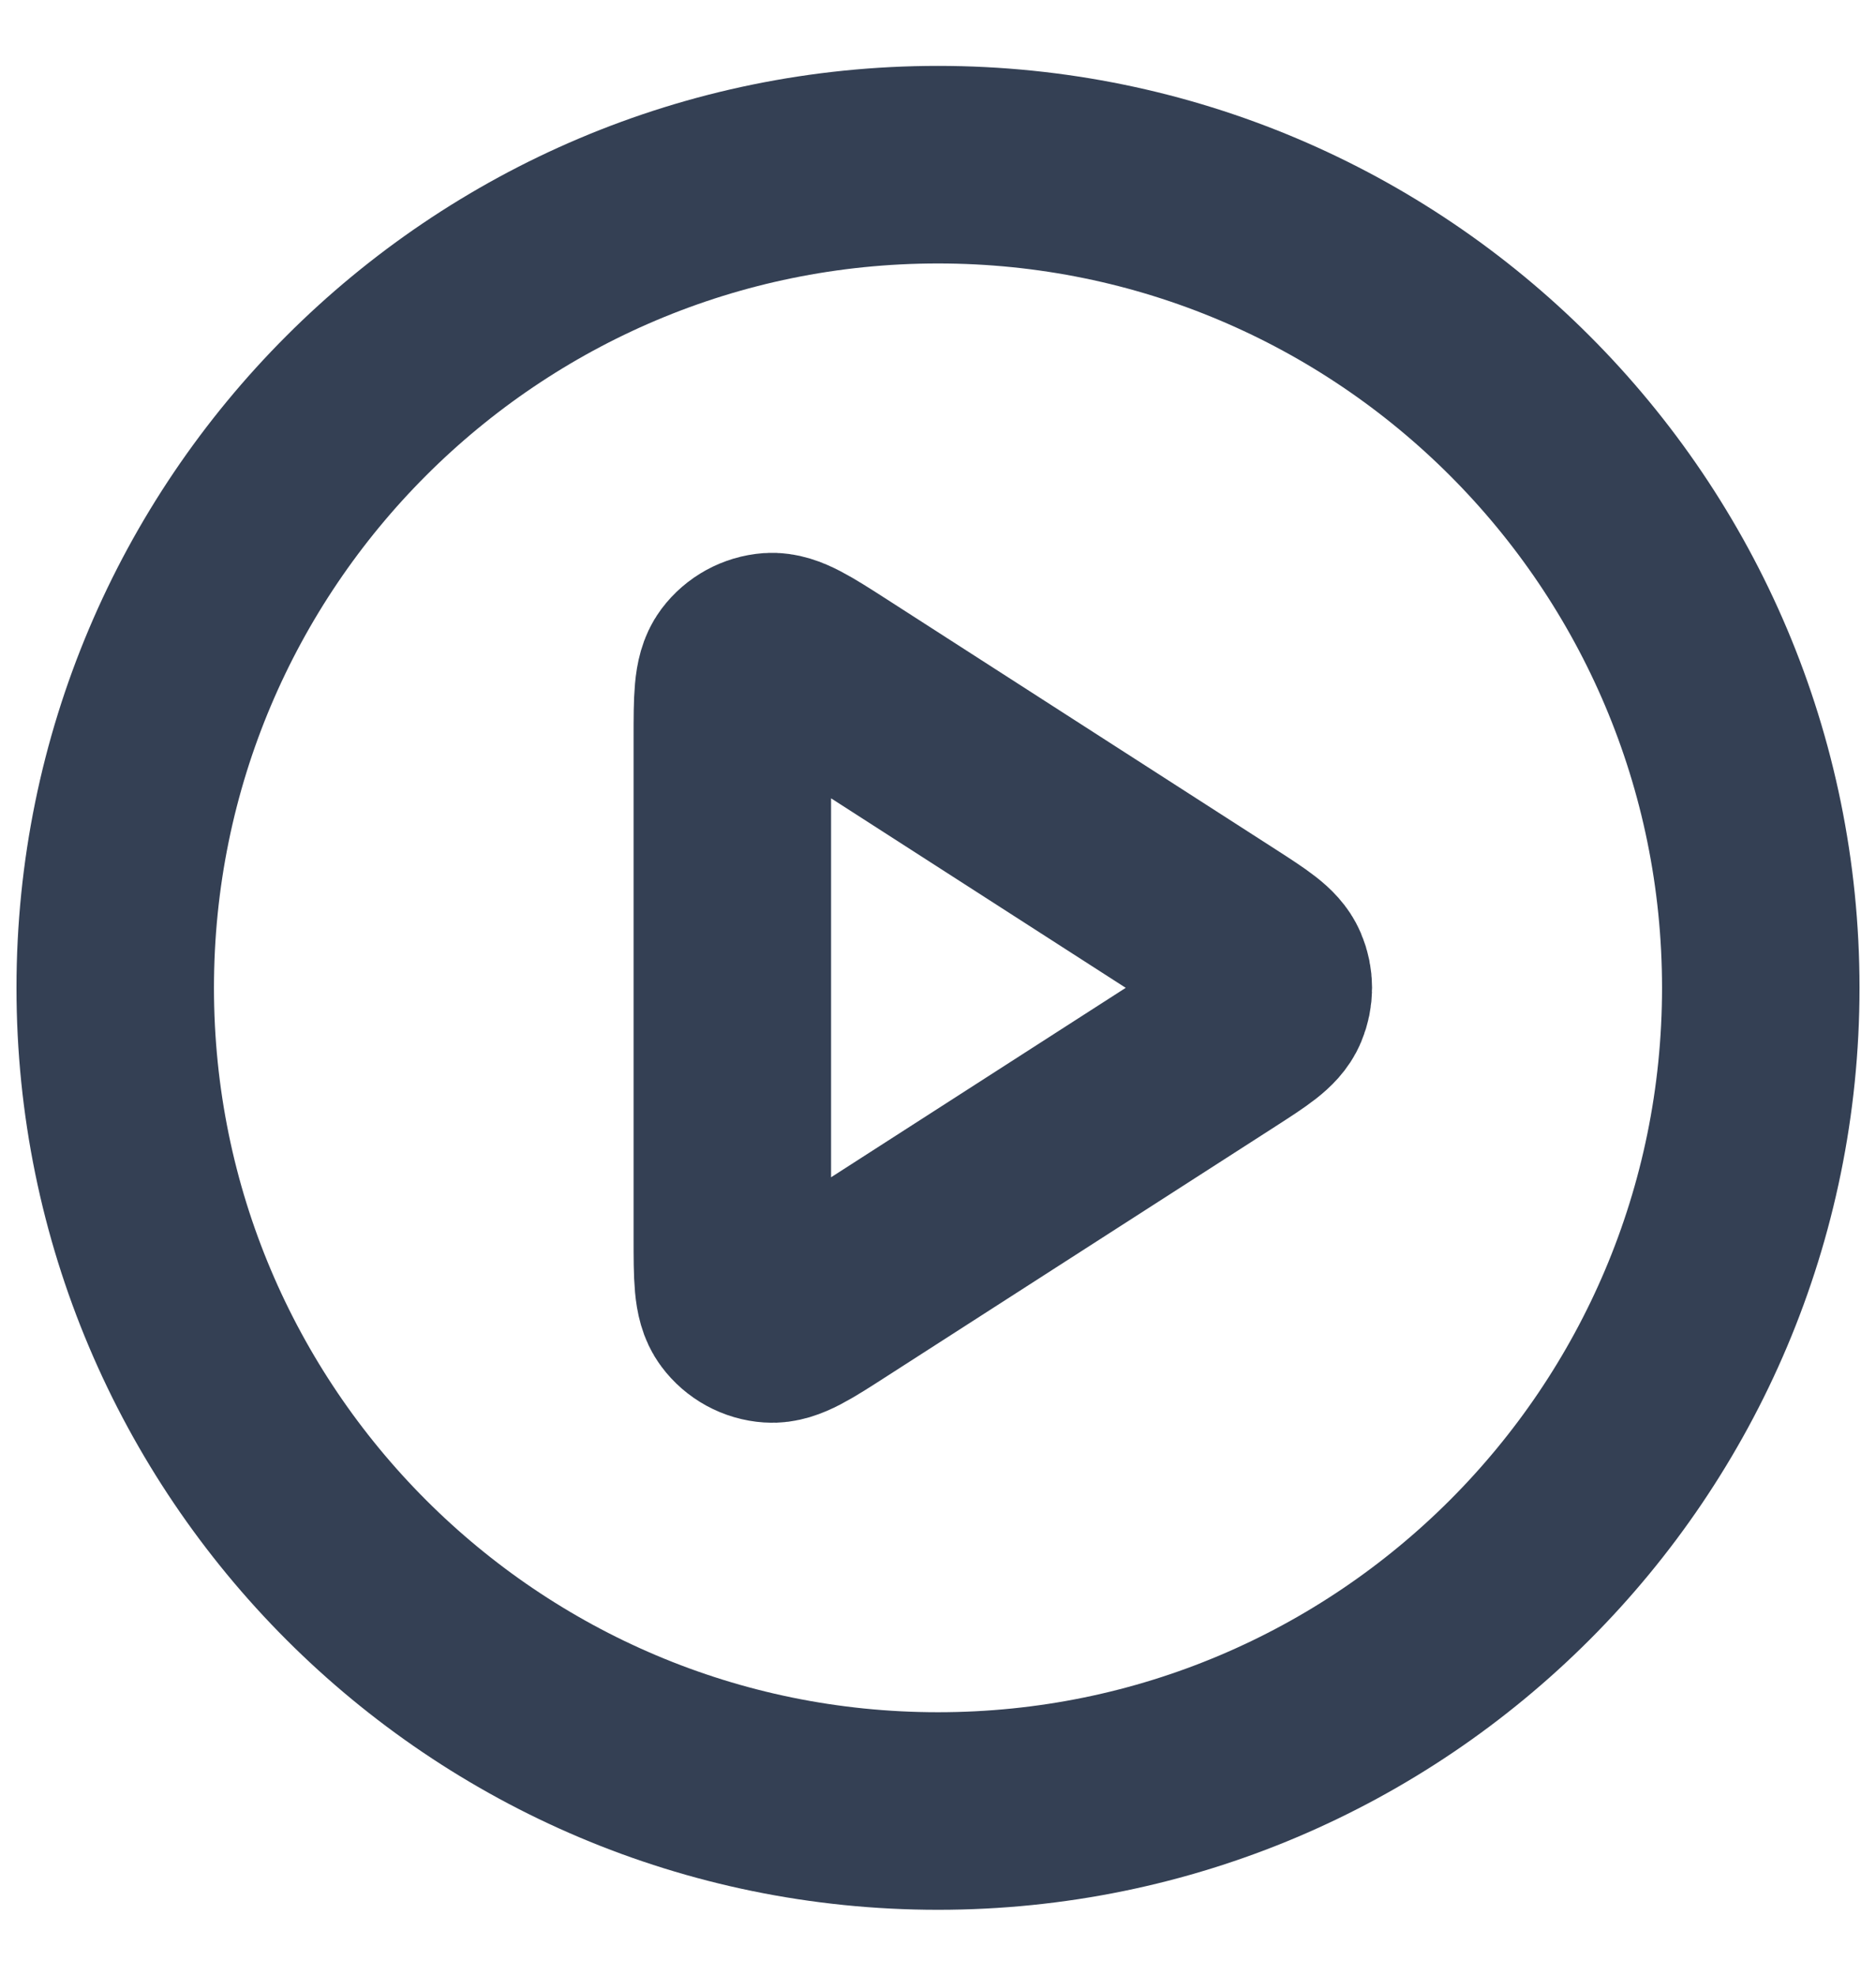 <svg width="19" height="20" viewBox="0 0 19 20" fill="none" xmlns="http://www.w3.org/2000/svg">
<path d="M9.5 18.333C14.102 18.333 17.833 14.602 17.833 10C17.833 5.397 14.102 1.667 9.5 1.667C4.898 1.667 1.167 5.397 1.167 10C1.167 14.602 4.898 18.333 9.5 18.333Z" stroke="#344054" stroke-width="2" stroke-linecap="round" stroke-linejoin="round"/>
<path d="M7.417 7.471C7.417 7.073 7.417 6.874 7.5 6.763C7.572 6.667 7.683 6.606 7.804 6.597C7.942 6.588 8.109 6.695 8.444 6.91L12.378 9.439C12.668 9.626 12.813 9.719 12.863 9.838C12.907 9.941 12.907 10.058 12.863 10.162C12.813 10.281 12.668 10.374 12.378 10.561L8.444 13.089C8.109 13.305 7.942 13.412 7.804 13.402C7.683 13.394 7.572 13.333 7.5 13.236C7.417 13.125 7.417 12.927 7.417 12.529V7.471Z" stroke="#344054" stroke-width="2" stroke-linecap="round" stroke-linejoin="round"/>
</svg>
